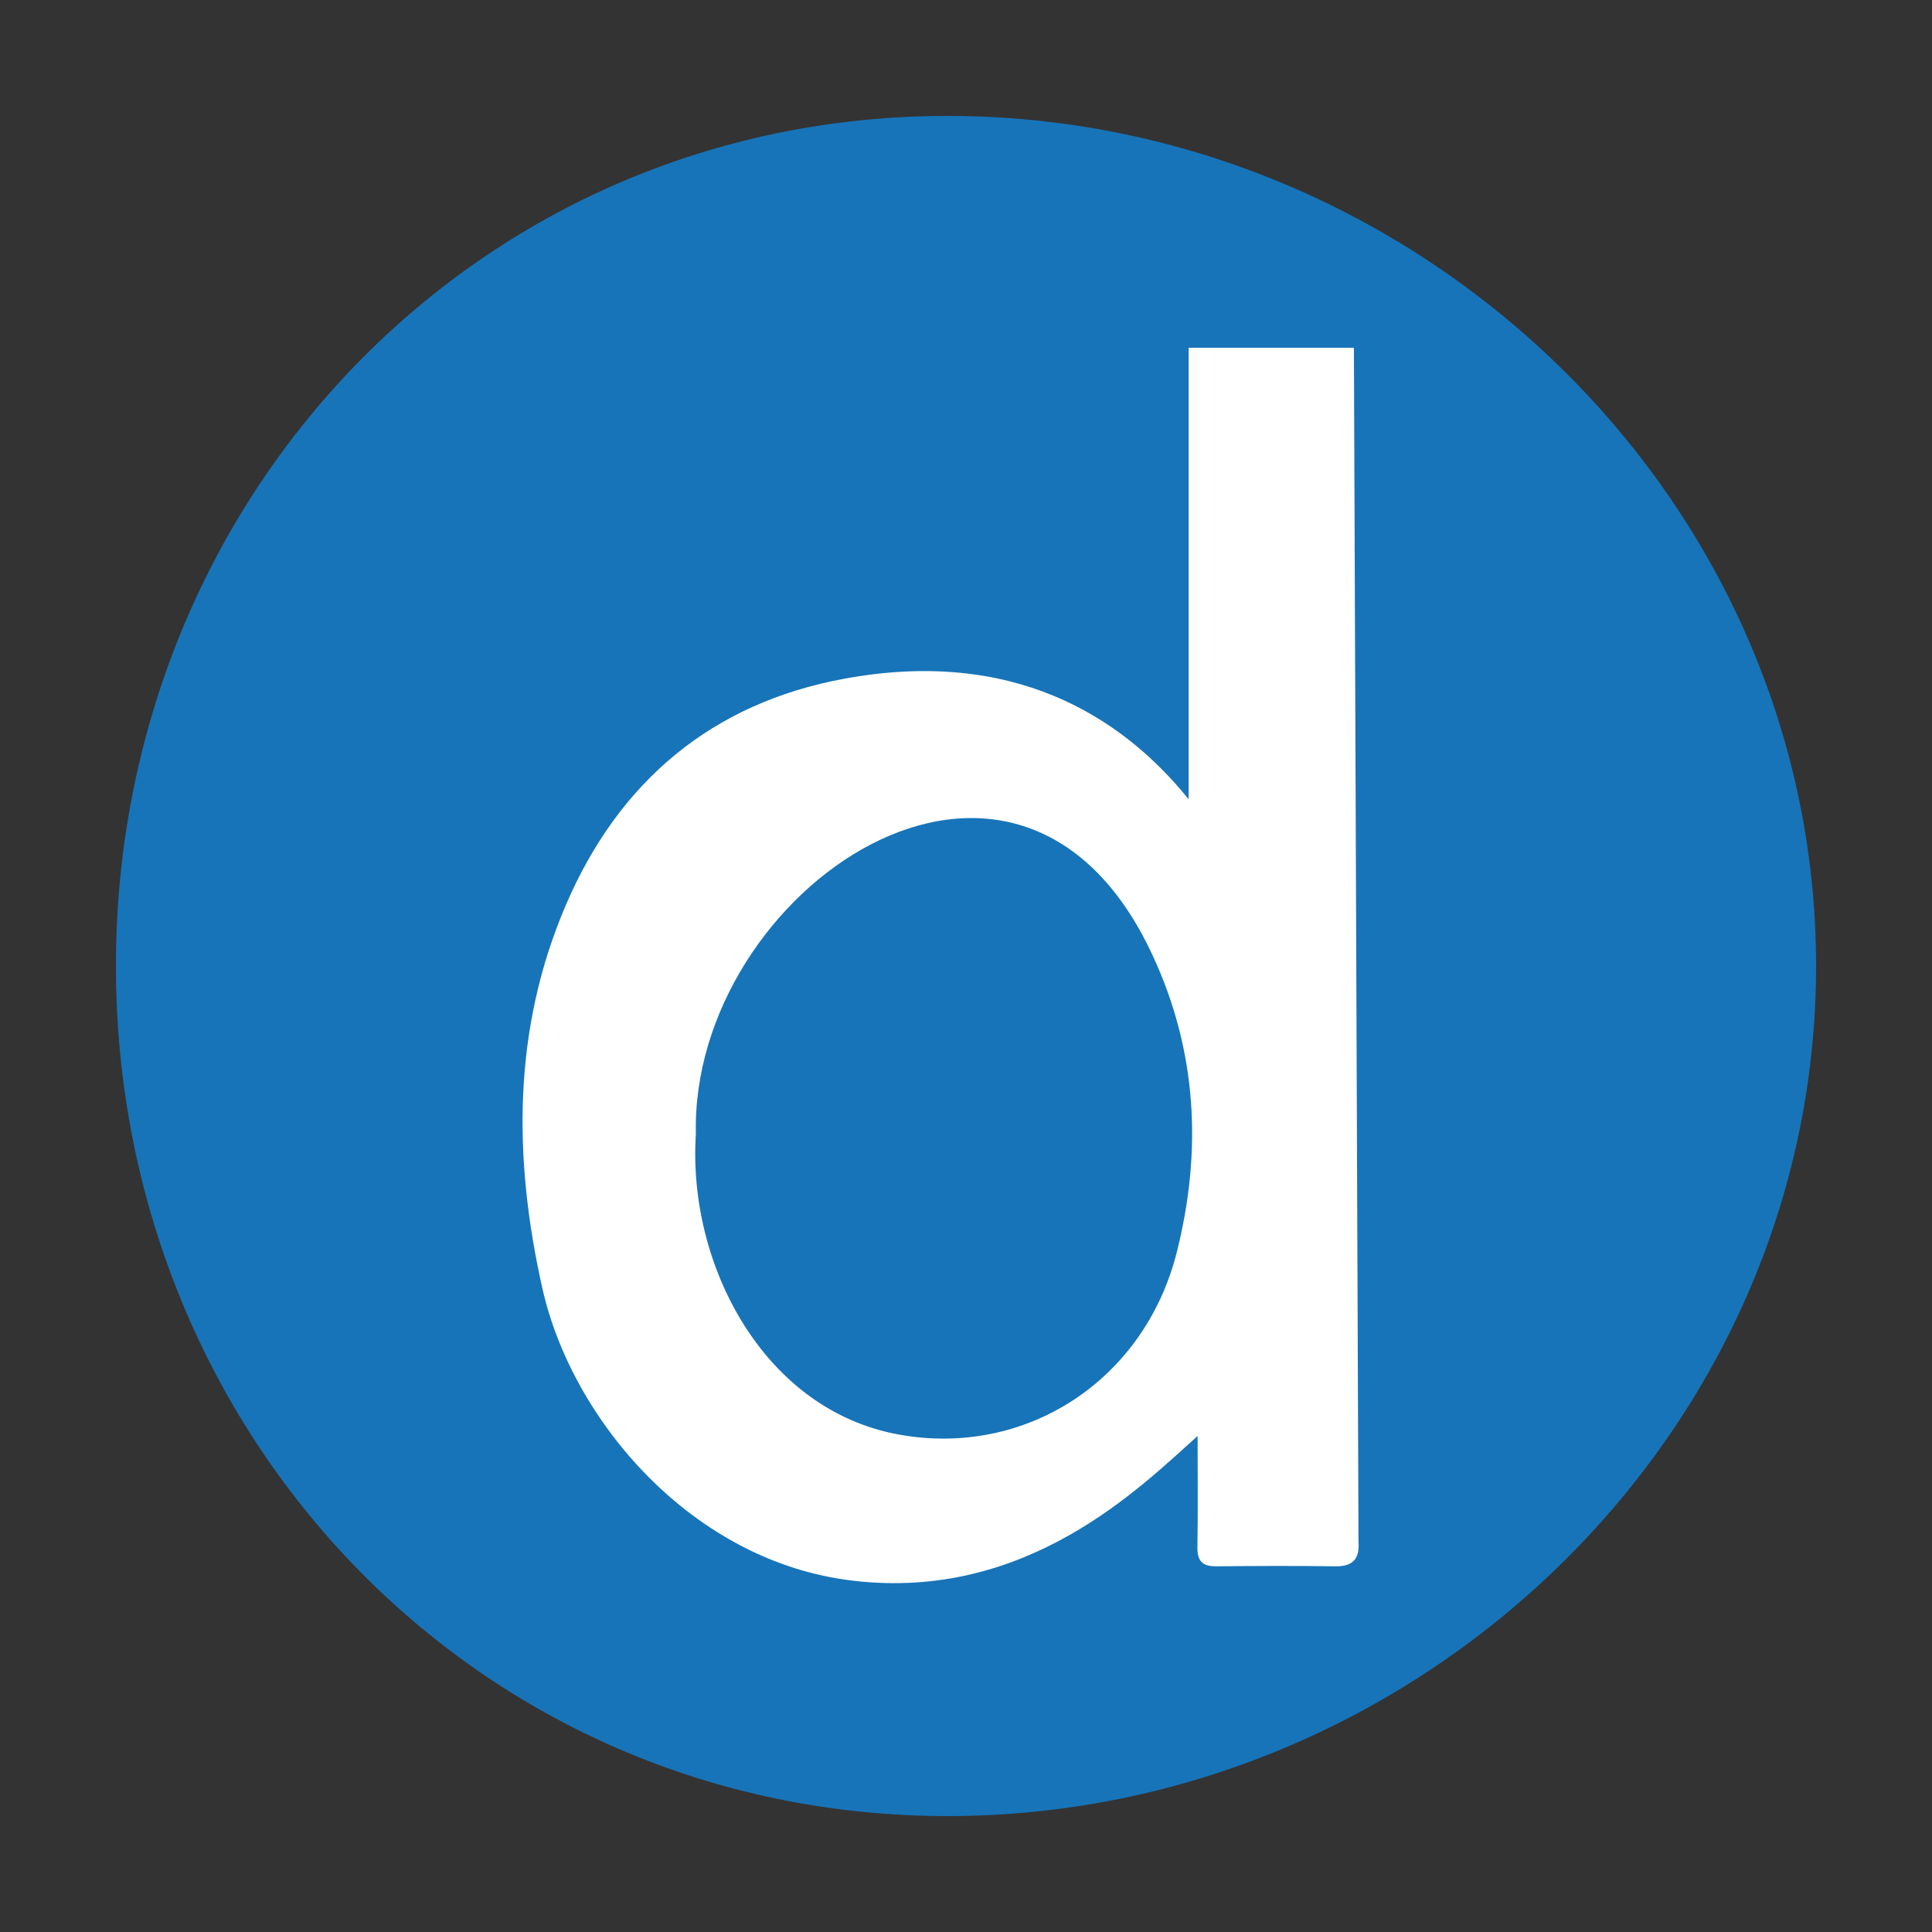 <svg width="50" height="50" viewBox="0 0 50 50" fill="none" xmlns="http://www.w3.org/2000/svg">
<rect x="0" y="0" width="50" height="50" fill="#333333" stroke="none"/>
<path d="M47 25C47 37.15 36.674 47 24.523 47C12.373 47 3 37.15 3 25C3 12.85 12.373 3 24.523 3C36.674 3 47 12.85 47 25Z" fill="#1774B9"/>
<path d="M35.039 9L35.158 39.906C35.189 40.335 35.019 40.541 34.564 40.536C33.531 40.521 32.498 40.526 31.465 40.536C31.098 40.536 30.984 40.381 30.989 40.03C31.005 39.09 30.994 38.145 30.994 37.163C29.5 38.5 26.576 41.441 22.074 40.908C17.916 40.423 14.801 36.755 14.036 33.34C13.277 29.957 13.267 26.62 14.651 23.407C16.015 20.235 18.416 18.195 21.852 17.565C26.174 16.768 29 18.5 30.762 20.685V9H35.024H35.039ZM18.009 29.348C17.789 32.708 19.75 36.493 23.267 37.127C26.557 37.721 29.626 35.717 30.457 32.4C31.113 29.787 30.984 27.204 29.827 24.719C26.332 17.187 17.856 23.047 18.009 29.353V29.348Z" fill="white"/>
</svg>
